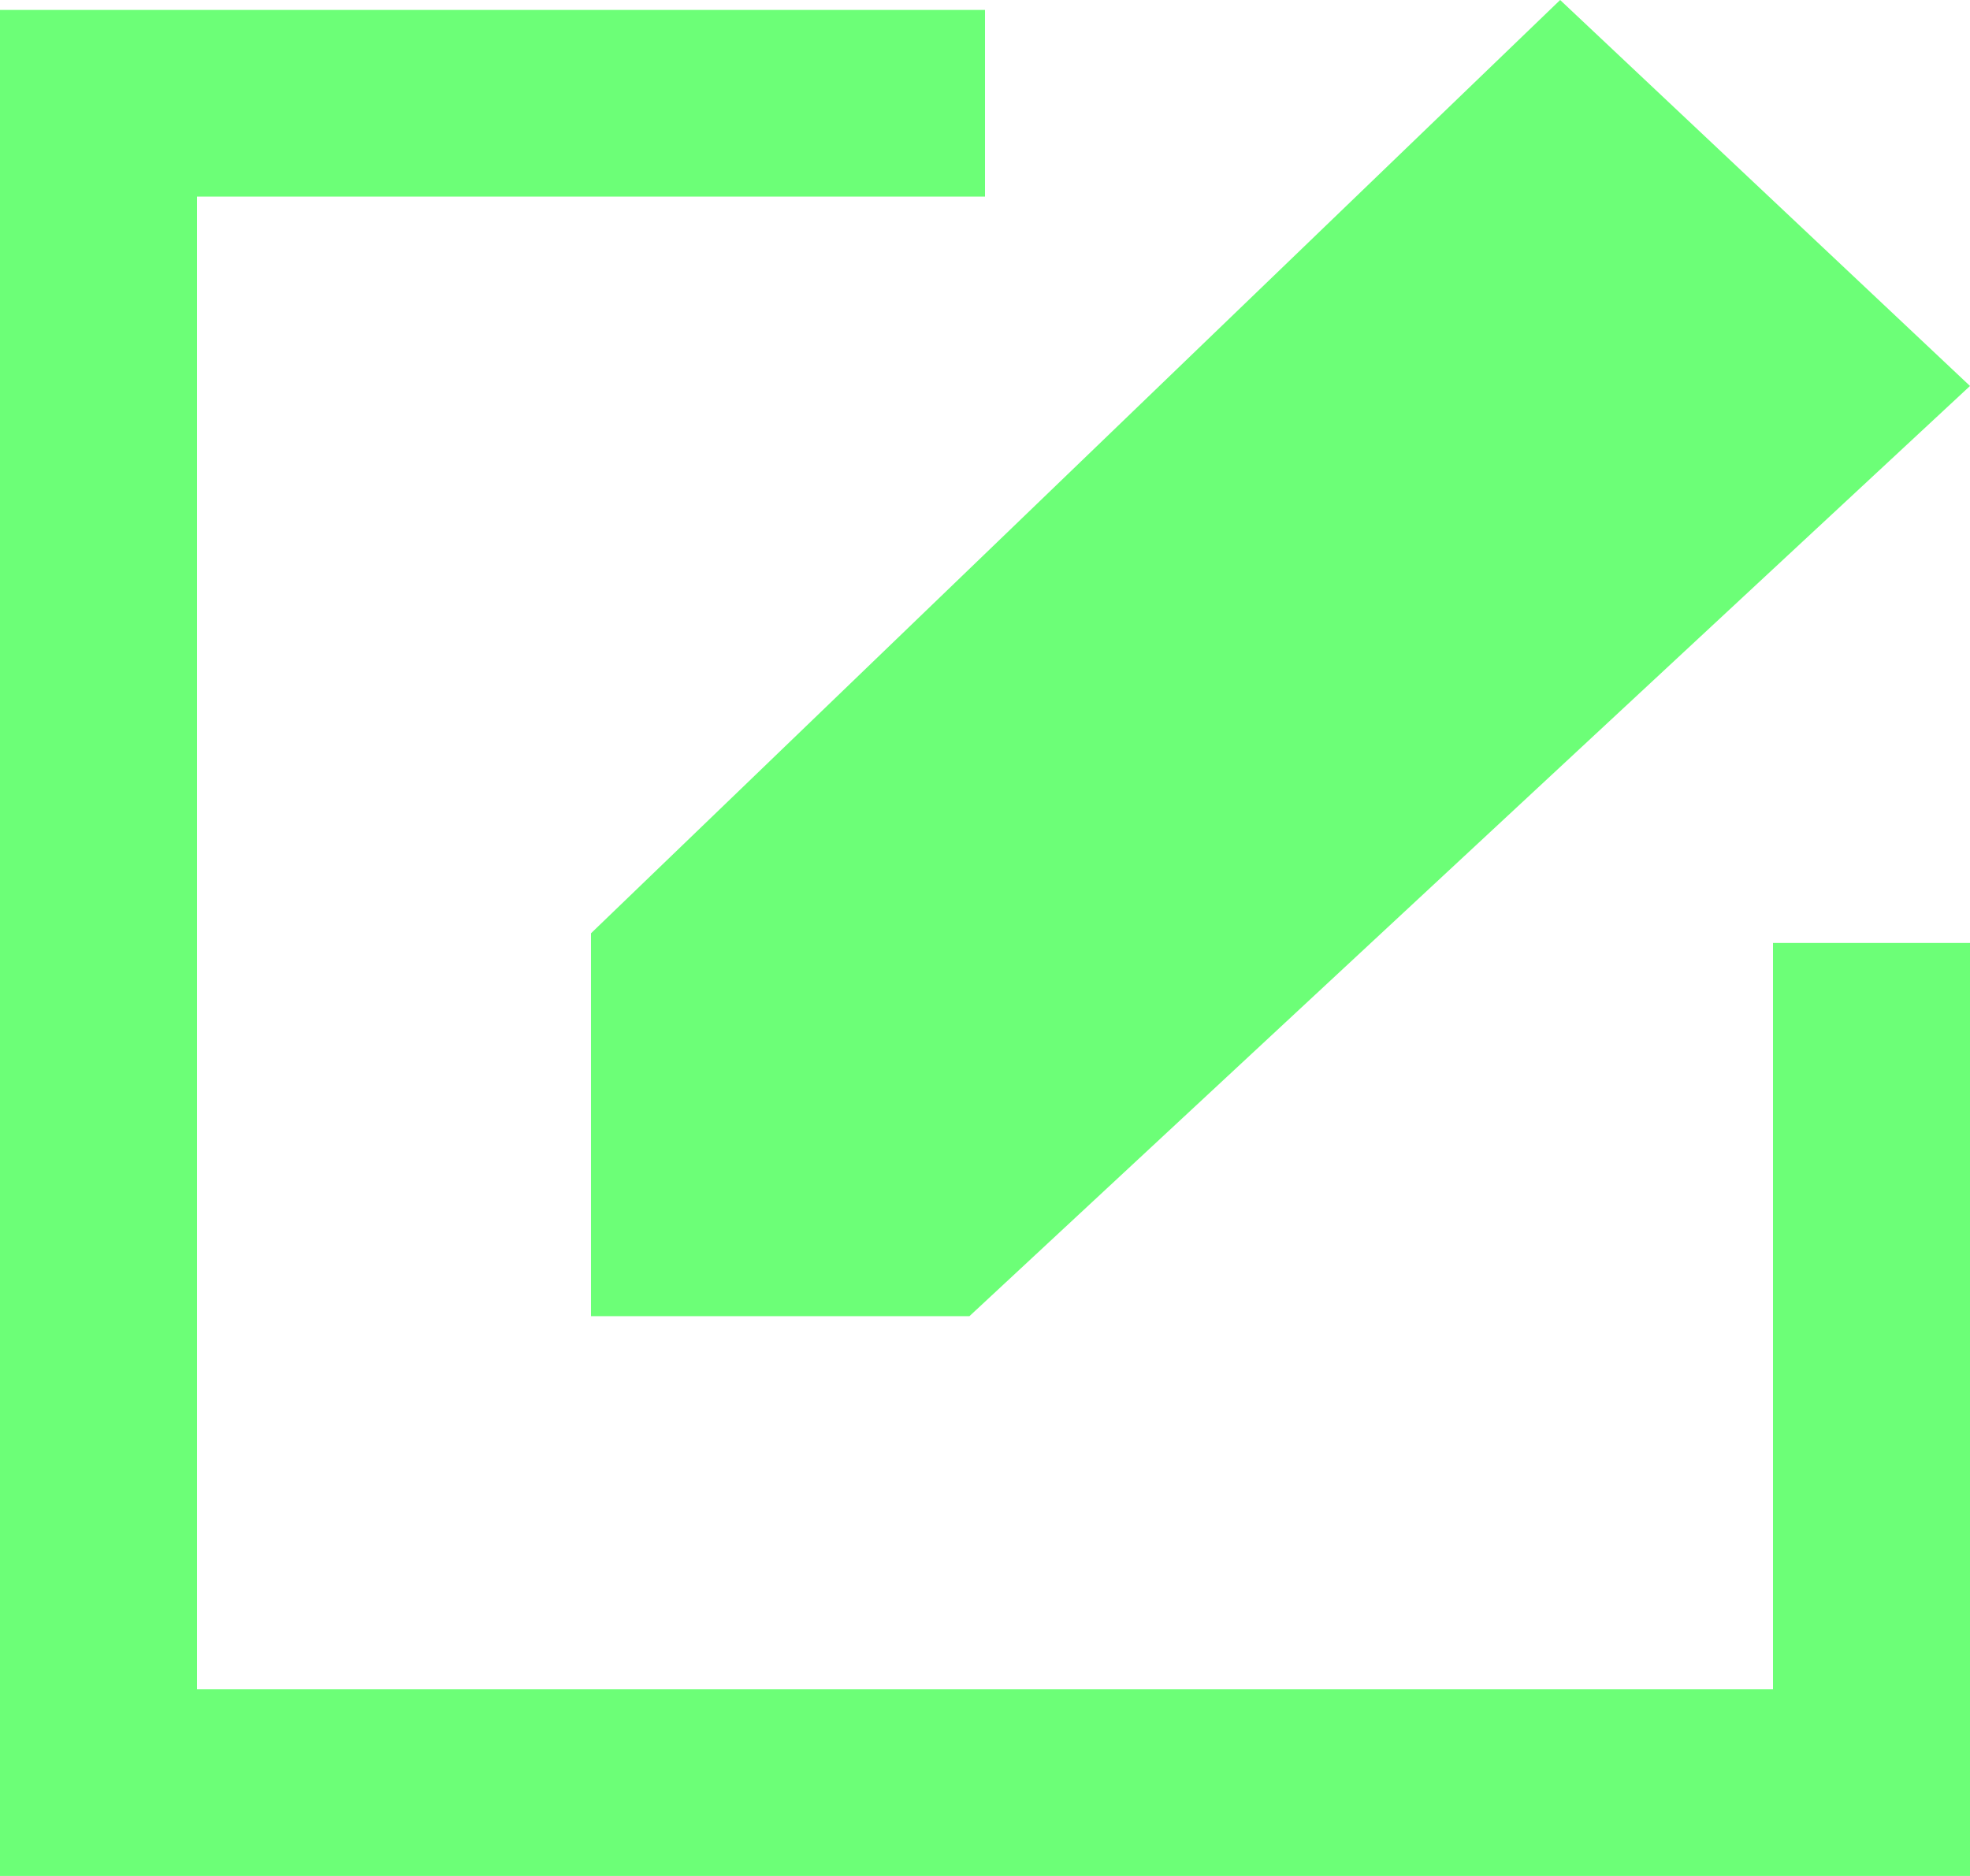 <svg width="21" height="20" viewBox="0 0 21 20" fill="none" xmlns="http://www.w3.org/2000/svg">
<path fill-rule="evenodd" clip-rule="evenodd" d="M18.9 18.01H2.1V2.096H10.5V0.106H0V20H21V10.053H18.9V18.011V18.01ZM6.3 9.95L16.631 0L21 4.115L10.334 14.032H6.3V9.95Z" fill="#6CFF77"/>
</svg>
